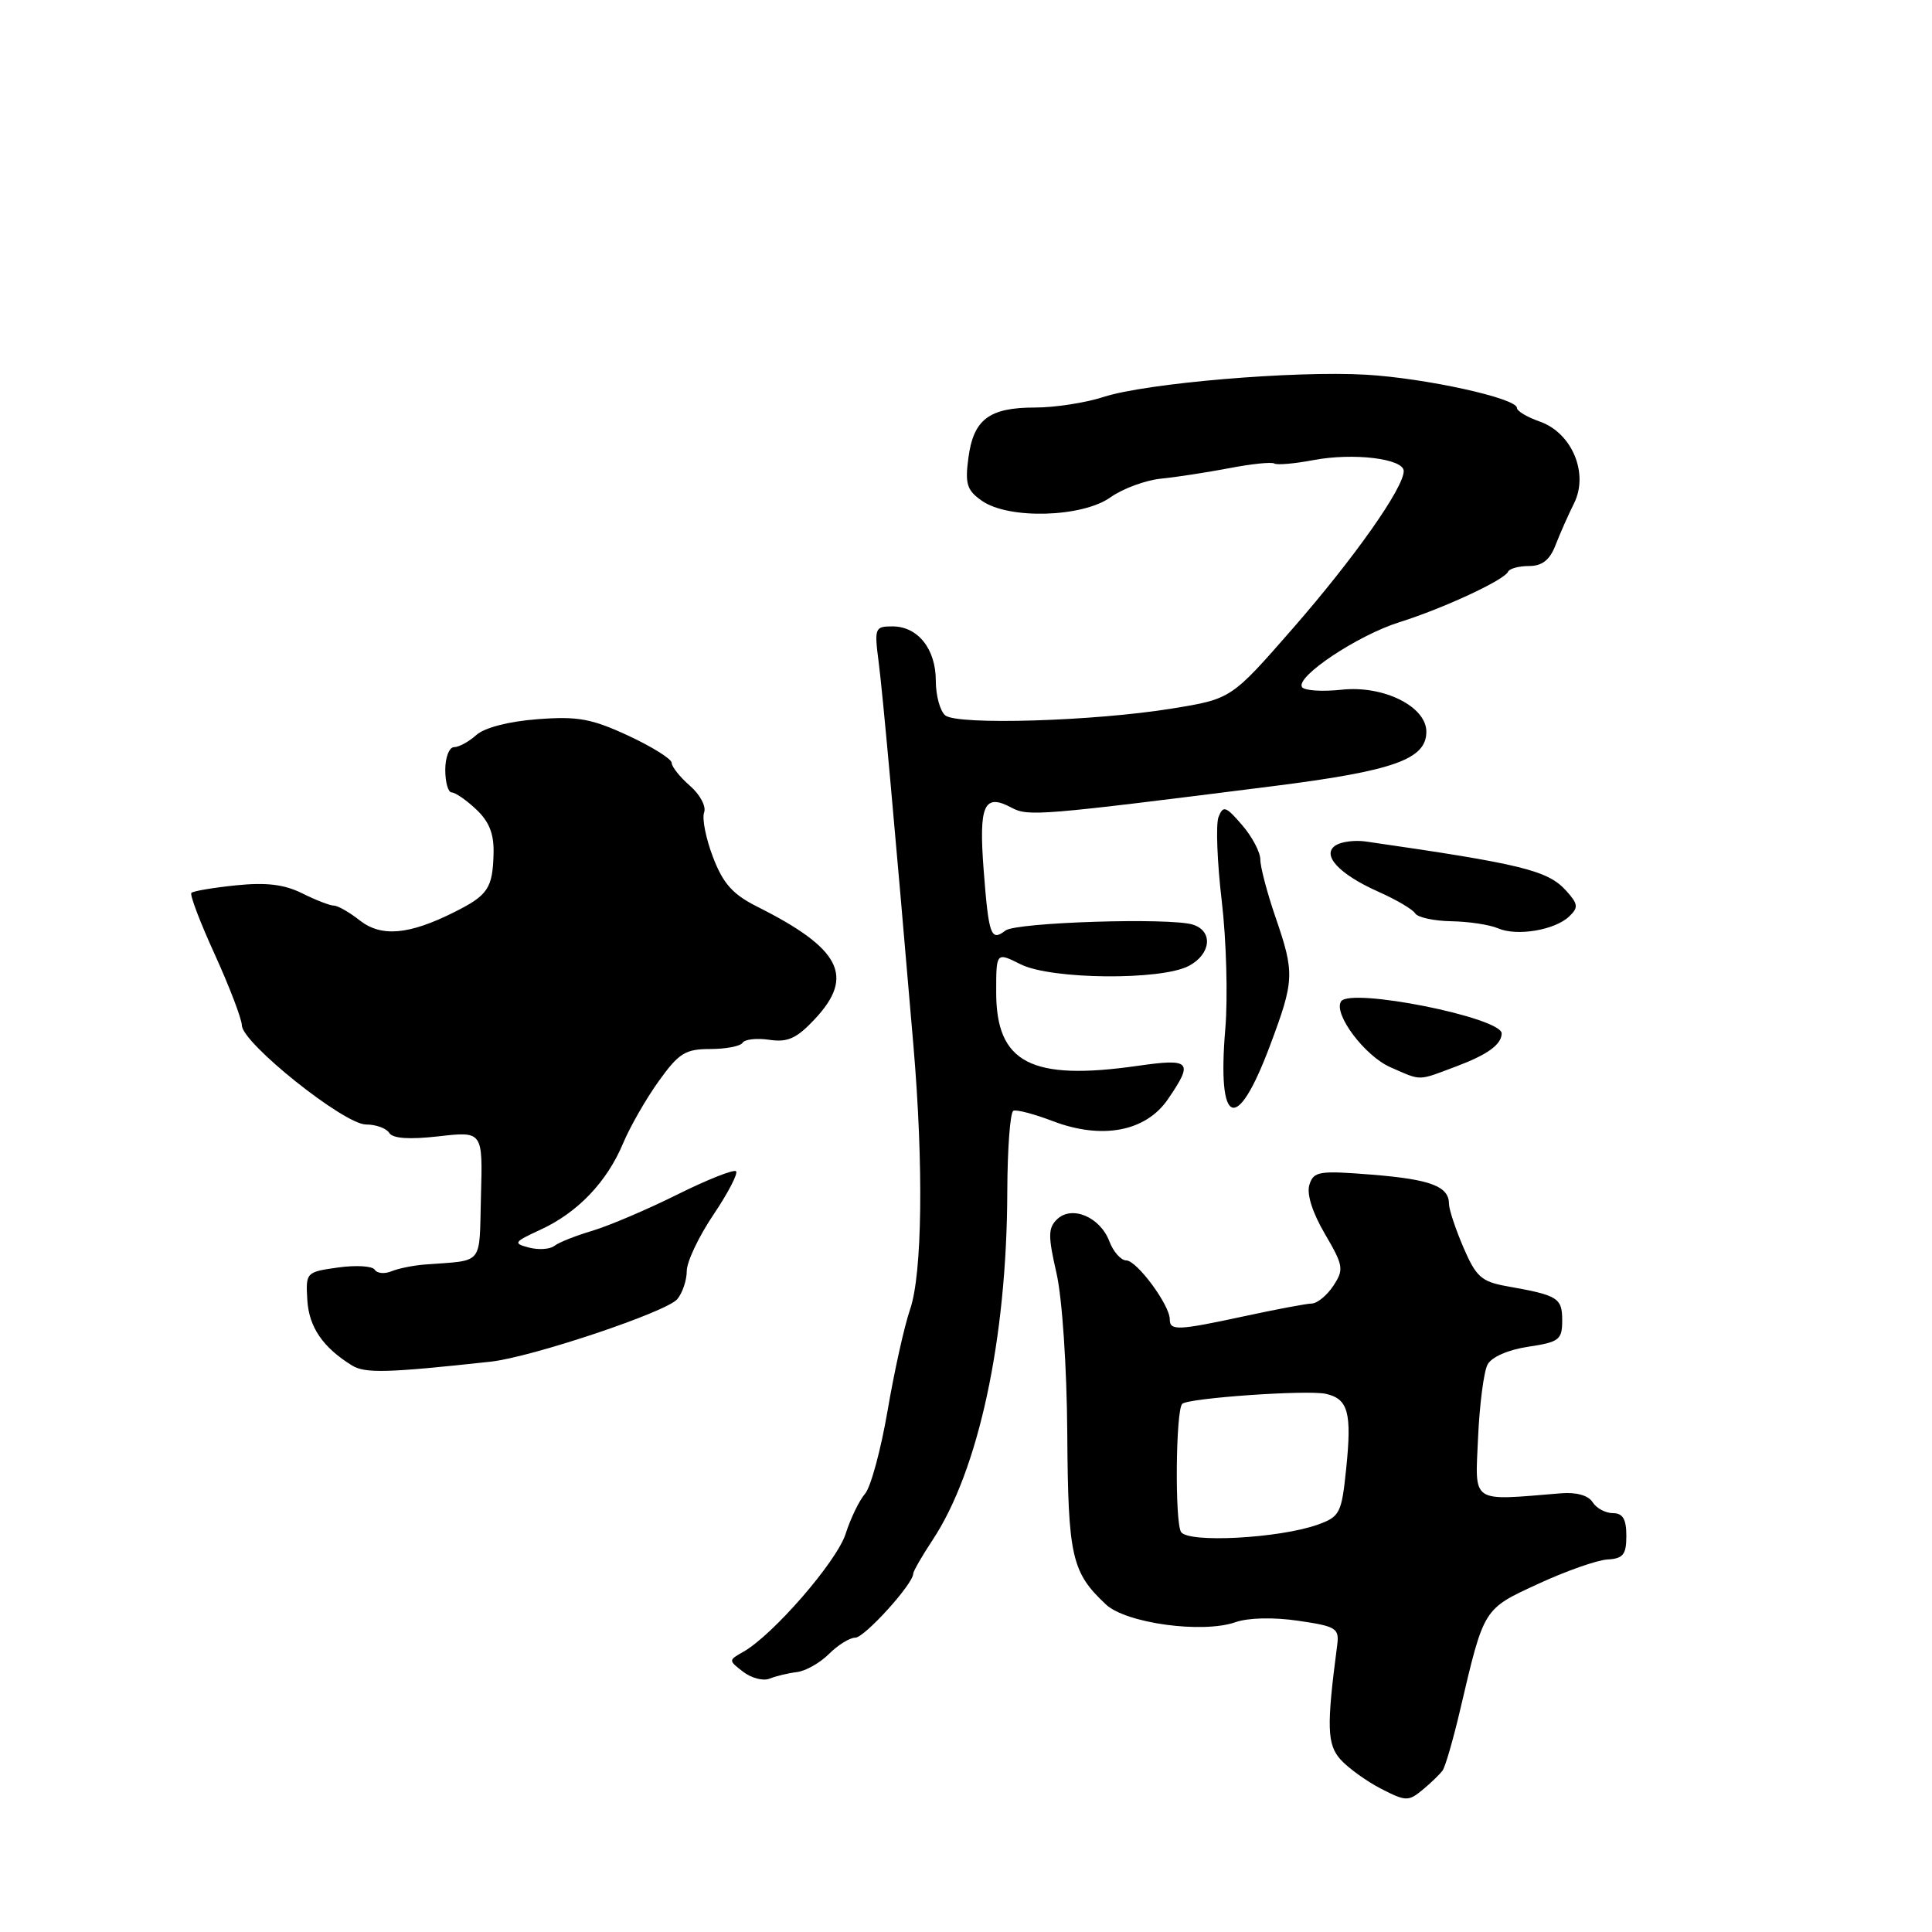<?xml version="1.0" encoding="UTF-8" standalone="no"?>
<!DOCTYPE svg PUBLIC "-//W3C//DTD SVG 1.1//EN" "http://www.w3.org/Graphics/SVG/1.1/DTD/svg11.dtd" >
<svg xmlns="http://www.w3.org/2000/svg" xmlns:xlink="http://www.w3.org/1999/xlink" version="1.1" viewBox="0 0 256 256">
 <g >
 <path fill="currentColor"
d=" M 191.15 234.60 C 191.51 234.11 192.55 230.51 193.47 226.60 C 196.66 212.99 196.50 213.25 203.84 209.86 C 207.50 208.17 211.62 206.72 213.00 206.64 C 215.08 206.52 215.50 205.99 215.50 203.50 C 215.50 201.29 215.03 200.50 213.72 200.50 C 212.74 200.50 211.53 199.85 211.03 199.05 C 210.47 198.15 208.88 197.70 206.82 197.87 C 194.75 198.86 195.46 199.34 195.85 190.50 C 196.05 186.10 196.61 181.74 197.11 180.81 C 197.64 179.81 199.83 178.85 202.50 178.45 C 206.61 177.83 207.00 177.53 207.00 174.95 C 207.00 171.97 206.44 171.63 199.66 170.43 C 196.30 169.83 195.58 169.18 193.91 165.29 C 192.86 162.84 192.00 160.25 192.00 159.54 C 192.00 157.20 189.60 156.28 181.81 155.65 C 174.77 155.09 174.07 155.20 173.50 156.99 C 173.12 158.21 173.89 160.65 175.55 163.49 C 178.01 167.69 178.10 168.21 176.69 170.35 C 175.86 171.62 174.57 172.69 173.84 172.72 C 173.10 172.74 169.12 173.49 165.00 174.38 C 156.03 176.31 155.00 176.36 155.00 174.81 C 155.00 172.92 150.63 167.01 149.23 167.01 C 148.52 167.00 147.52 165.86 146.99 164.47 C 145.77 161.26 142.04 159.68 140.08 161.55 C 138.87 162.71 138.86 163.77 139.99 168.70 C 140.75 172.03 141.36 181.12 141.42 190.00 C 141.53 206.29 141.99 208.33 146.54 212.60 C 149.20 215.09 159.32 216.48 163.70 214.95 C 165.43 214.35 168.75 214.28 172.03 214.76 C 177.09 215.50 177.48 215.75 177.18 218.03 C 175.76 228.84 175.84 231.16 177.65 233.17 C 178.67 234.29 181.07 236.02 183.00 237.02 C 186.27 238.70 186.63 238.71 188.50 237.16 C 189.60 236.25 190.79 235.10 191.15 234.60 Z  M 105.60 221.56 C 106.75 221.42 108.66 220.34 109.85 219.15 C 111.03 217.97 112.60 217.00 113.33 217.00 C 114.55 217.00 121.00 209.88 121.00 208.54 C 121.00 208.22 122.15 206.21 123.56 204.08 C 129.67 194.86 133.41 177.45 133.47 158.00 C 133.49 152.22 133.85 147.36 134.28 147.18 C 134.71 147.00 137.05 147.62 139.49 148.55 C 146.01 151.04 151.82 149.94 154.75 145.66 C 158.18 140.65 157.80 140.22 150.75 141.23 C 136.62 143.25 132.00 140.85 132.00 131.47 C 132.00 126.15 132.00 126.15 135.25 127.78 C 139.30 129.80 153.89 129.93 157.54 127.98 C 160.48 126.41 160.77 123.38 158.07 122.52 C 155.05 121.56 134.65 122.21 133.23 123.30 C 131.30 124.79 131.01 123.98 130.34 115.29 C 129.68 106.64 130.38 105.06 134.05 107.03 C 136.25 108.20 137.77 108.08 168.75 104.16 C 184.67 102.15 189.00 100.61 189.00 96.96 C 189.00 93.61 183.32 90.79 177.78 91.39 C 175.18 91.67 172.82 91.51 172.52 91.04 C 171.67 89.66 179.87 84.20 185.41 82.45 C 191.25 80.62 199.34 76.86 199.83 75.75 C 200.02 75.34 201.26 75.00 202.60 75.00 C 204.34 75.00 205.35 74.21 206.11 72.25 C 206.69 70.74 207.80 68.24 208.57 66.69 C 210.55 62.73 208.29 57.35 204.03 55.86 C 202.37 55.28 201.00 54.47 201.00 54.05 C 201.00 52.77 188.90 50.11 181.00 49.65 C 171.52 49.10 151.84 50.77 146.22 52.60 C 143.86 53.37 139.78 54.00 137.16 54.00 C 131.07 54.00 129.00 55.56 128.32 60.65 C 127.85 64.13 128.12 64.97 130.11 66.36 C 133.64 68.84 143.39 68.57 147.14 65.90 C 148.76 64.75 151.76 63.64 153.79 63.43 C 155.83 63.23 159.91 62.60 162.86 62.04 C 165.80 61.47 168.50 61.19 168.86 61.42 C 169.22 61.64 171.54 61.44 174.01 60.97 C 179.32 59.96 186.00 60.77 186.00 62.42 C 186.00 64.64 179.47 73.91 171.33 83.24 C 163.15 92.61 163.15 92.61 155.33 93.88 C 144.94 95.57 126.85 96.11 125.25 94.79 C 124.56 94.22 124.00 92.16 124.00 90.21 C 124.00 85.98 121.62 83.00 118.25 83.00 C 115.92 83.00 115.84 83.21 116.43 87.75 C 116.98 92.06 118.47 108.49 121.03 138.50 C 122.39 154.42 122.21 168.82 120.59 173.50 C 119.83 175.70 118.49 181.74 117.61 186.92 C 116.72 192.10 115.38 197.05 114.63 197.92 C 113.87 198.79 112.71 201.18 112.05 203.24 C 110.88 206.91 102.43 216.64 98.50 218.87 C 96.51 219.99 96.51 220.01 98.47 221.52 C 99.56 222.36 101.13 222.77 101.97 222.43 C 102.81 222.09 104.44 221.70 105.60 221.56 Z  M 65.00 180.43 C 70.43 179.84 88.35 173.84 89.75 172.14 C 90.44 171.30 91.00 169.62 91.00 168.41 C 91.00 167.19 92.59 163.84 94.53 160.96 C 96.47 158.08 97.82 155.48 97.53 155.20 C 97.24 154.91 93.74 156.30 89.75 158.28 C 85.76 160.27 80.70 162.42 78.50 163.08 C 76.30 163.73 74.03 164.63 73.45 165.09 C 72.87 165.54 71.36 165.64 70.09 165.31 C 67.95 164.75 68.07 164.58 71.64 162.93 C 76.54 160.68 80.43 156.60 82.56 151.50 C 83.48 149.30 85.61 145.59 87.29 143.25 C 89.95 139.54 90.82 139.00 94.11 139.00 C 96.18 139.00 98.11 138.63 98.40 138.17 C 98.68 137.71 100.28 137.53 101.95 137.78 C 104.39 138.14 105.57 137.60 107.99 135.01 C 113.28 129.35 111.40 125.69 100.34 120.14 C 97.09 118.51 95.81 117.08 94.47 113.56 C 93.53 111.10 93.00 108.44 93.30 107.65 C 93.60 106.87 92.76 105.28 91.42 104.12 C 90.09 102.96 89.00 101.59 89.00 101.08 C 89.00 100.57 86.41 98.95 83.25 97.48 C 78.38 95.22 76.54 94.89 71.20 95.30 C 67.40 95.59 64.20 96.42 63.12 97.39 C 62.14 98.27 60.82 99.00 60.17 99.00 C 59.53 99.00 59.00 100.35 59.00 102.00 C 59.00 103.65 59.38 105.00 59.85 105.00 C 60.32 105.00 61.79 106.01 63.10 107.25 C 64.83 108.87 65.47 110.51 65.40 113.10 C 65.28 117.71 64.66 118.63 60.18 120.87 C 54.17 123.88 50.52 124.19 47.67 121.96 C 46.31 120.88 44.76 120.00 44.25 120.00 C 43.73 120.00 41.84 119.27 40.04 118.37 C 37.67 117.19 35.28 116.90 31.28 117.31 C 28.26 117.62 25.60 118.07 25.36 118.31 C 25.12 118.54 26.52 122.23 28.47 126.49 C 30.41 130.76 32.02 134.98 32.05 135.87 C 32.11 138.23 45.60 149.00 48.49 149.00 C 49.81 149.00 51.19 149.50 51.57 150.11 C 52.03 150.86 54.22 151.01 58.11 150.57 C 63.97 149.90 63.97 149.90 63.73 158.45 C 63.48 167.86 64.23 166.94 56.25 167.56 C 54.74 167.68 52.76 168.08 51.85 168.46 C 50.94 168.83 49.95 168.73 49.65 168.24 C 49.35 167.75 47.16 167.62 44.80 167.95 C 40.57 168.54 40.50 168.60 40.72 172.24 C 40.93 175.83 42.77 178.54 46.64 180.93 C 48.37 182.00 51.31 181.92 65.00 180.43 Z  M 168.25 138.63 C 171.53 129.88 171.57 128.98 169.00 121.50 C 167.90 118.30 167.00 114.88 167.00 113.90 C 167.00 112.92 165.91 110.85 164.57 109.31 C 162.43 106.82 162.07 106.70 161.46 108.26 C 161.09 109.22 161.28 114.24 161.89 119.40 C 162.50 124.56 162.71 132.17 162.36 136.31 C 161.26 149.32 163.85 150.34 168.25 138.63 Z  M 192.97 141.30 C 197.10 139.75 198.94 138.42 198.98 136.95 C 199.04 134.84 178.85 130.81 177.69 132.70 C 176.66 134.36 180.85 139.93 184.23 141.41 C 188.44 143.25 187.75 143.26 192.97 141.30 Z  M 207.93 121.43 C 209.17 120.25 209.12 119.79 207.52 118.02 C 205.08 115.33 201.69 114.49 180.95 111.50 C 179.55 111.30 177.78 111.52 177.02 111.99 C 175.01 113.23 177.39 115.83 182.71 118.19 C 185.02 119.22 187.19 120.49 187.52 121.03 C 187.85 121.56 190.00 122.03 192.31 122.07 C 194.61 122.11 197.40 122.53 198.50 123.01 C 200.99 124.09 206.03 123.25 207.93 121.43 Z  M 156.49 202.99 C 155.66 201.64 155.79 186.88 156.65 186.02 C 157.42 185.25 173.23 184.14 175.68 184.69 C 178.64 185.36 179.14 187.17 178.38 194.57 C 177.77 200.52 177.55 200.96 174.62 202.02 C 169.53 203.84 157.42 204.49 156.49 202.99 Z "/>
</g>
</svg>